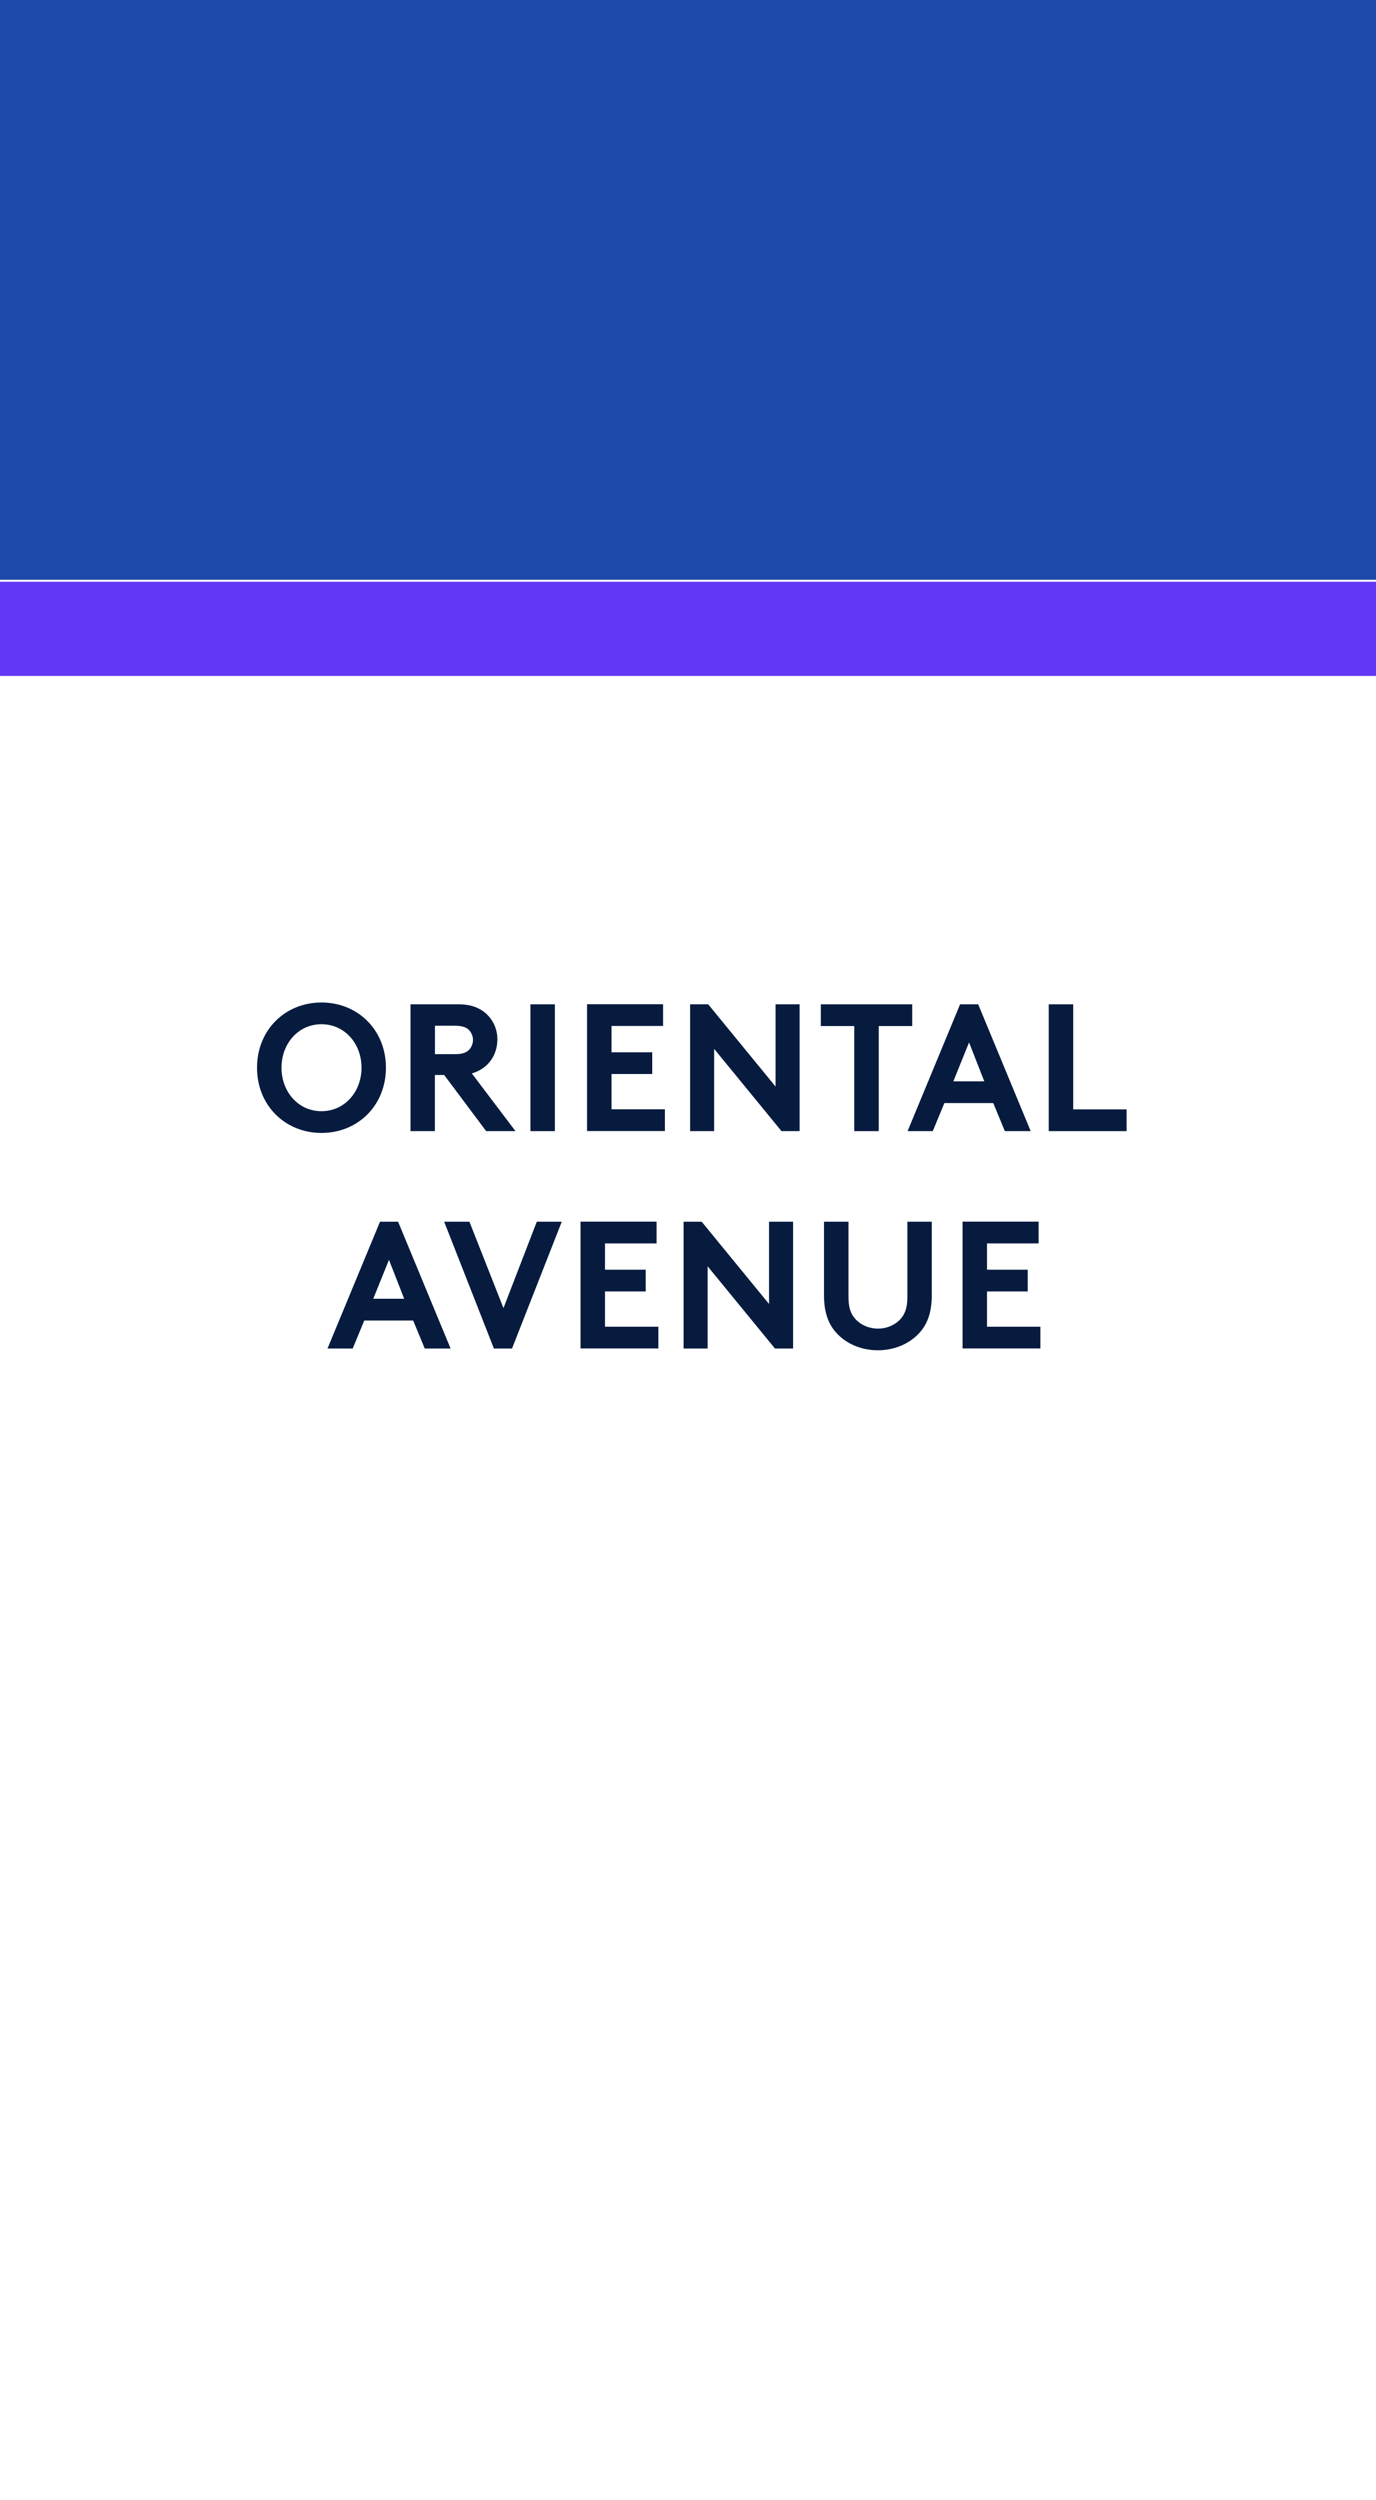 <?xml version="1.0" encoding="UTF-8"?><svg id="a" xmlns="http://www.w3.org/2000/svg" viewBox="0 0 190 345"><path id="b" d="M190,345H0V0H190V345Z" fill="#fff"/><path id="c" d="M190,93.27H0v-13H190v13Z" fill="#6138f5"/><path id="d" d="M190,80H0V0H190V80Z" fill="#1d49aa"/><g><path d="M44.39,156.33c-5.02,0-8.9-3.8-8.9-9s3.87-9,8.9-9,8.9,3.8,8.9,9-3.87,9-8.9,9Zm0-3c3.22,0,5.53-2.7,5.53-6s-2.3-6-5.53-6-5.52,2.7-5.52,6,2.3,6,5.52,6Z" fill="#071b3f"/><path d="M65.16,148.13l6.02,7.95h-4.05l-5.8-7.75h-1.28v7.75h-3.37v-17.5h6.67c2.1,0,3.5,.78,4.38,1.95,.6,.8,.95,1.8,.95,2.87,0,2.25-1.3,4.05-3.52,4.72Zm-2.32-2.67c1.12,0,1.67-.28,2.02-.7,.28-.35,.45-.8,.45-1.27s-.18-.9-.45-1.25c-.35-.42-.9-.7-2.02-.7h-2.78v3.92h2.78Z" fill="#071b3f"/><path d="M73.24,138.58h3.38v17.5h-3.38v-17.5Z" fill="#071b3f"/><path d="M84.44,141.58v3.62h5.62v3h-5.62v4.87h7.37v3h-10.75v-17.5h10.5v3h-7.12Z" fill="#071b3f"/><path d="M110.41,156.08h-2.5l-9.3-11.35v11.35h-3.32v-17.5h2.5l9.3,11.35v-11.35h3.32v17.5Z" fill="#071b3f"/><path d="M125.96,138.58v3h-4.62v14.5h-3.38v-14.5h-4.62v-3h12.62Z" fill="#071b3f"/><path d="M125.32,156.08l7.25-17.5h2.5l7.25,17.5h-3.57l-1.6-3.87h-6.75l-1.6,3.87h-3.47Zm6.32-6.87h4.27l-2.1-5.37-2.17,5.37Z" fill="#071b3f"/><path d="M144.81,138.58h3.38v14.5h7.37v3h-10.75v-17.5Z" fill="#071b3f"/><path d="M45.22,186.08l7.25-17.5h2.5l7.25,17.5h-3.57l-1.6-3.87h-6.75l-1.6,3.87h-3.47Zm6.32-6.87h4.27l-2.1-5.37-2.17,5.37Z" fill="#071b3f"/><path d="M61.32,168.58h3.5l4.7,11.92,4.6-11.92h3.45l-6.87,17.5h-2.5l-6.87-17.5Z" fill="#071b3f"/><path d="M83.54,171.58v3.62h5.62v3h-5.62v4.87h7.37v3h-10.75v-17.5h10.5v3h-7.12Z" fill="#071b3f"/><path d="M109.51,186.08h-2.5l-9.3-11.35v11.35h-3.32v-17.5h2.5l9.3,11.35v-11.35h3.32v17.5Z" fill="#071b3f"/><path d="M124.34,182c.6-.65,.95-1.5,.95-3v-10.42h3.37v10.17c0,2.27-.57,3.87-1.62,5.07-1.37,1.57-3.5,2.5-5.82,2.5s-4.45-.92-5.82-2.5c-1.05-1.2-1.62-2.8-1.62-5.07v-10.17h3.38v10.42c0,1.5,.35,2.35,.95,3,.75,.83,1.88,1.33,3.12,1.33s2.37-.5,3.12-1.33Z" fill="#071b3f"/><path d="M136.29,171.58v3.62h5.62v3h-5.62v4.87h7.37v3h-10.75v-17.5h10.5v3h-7.12Z" fill="#071b3f"/></g></svg>